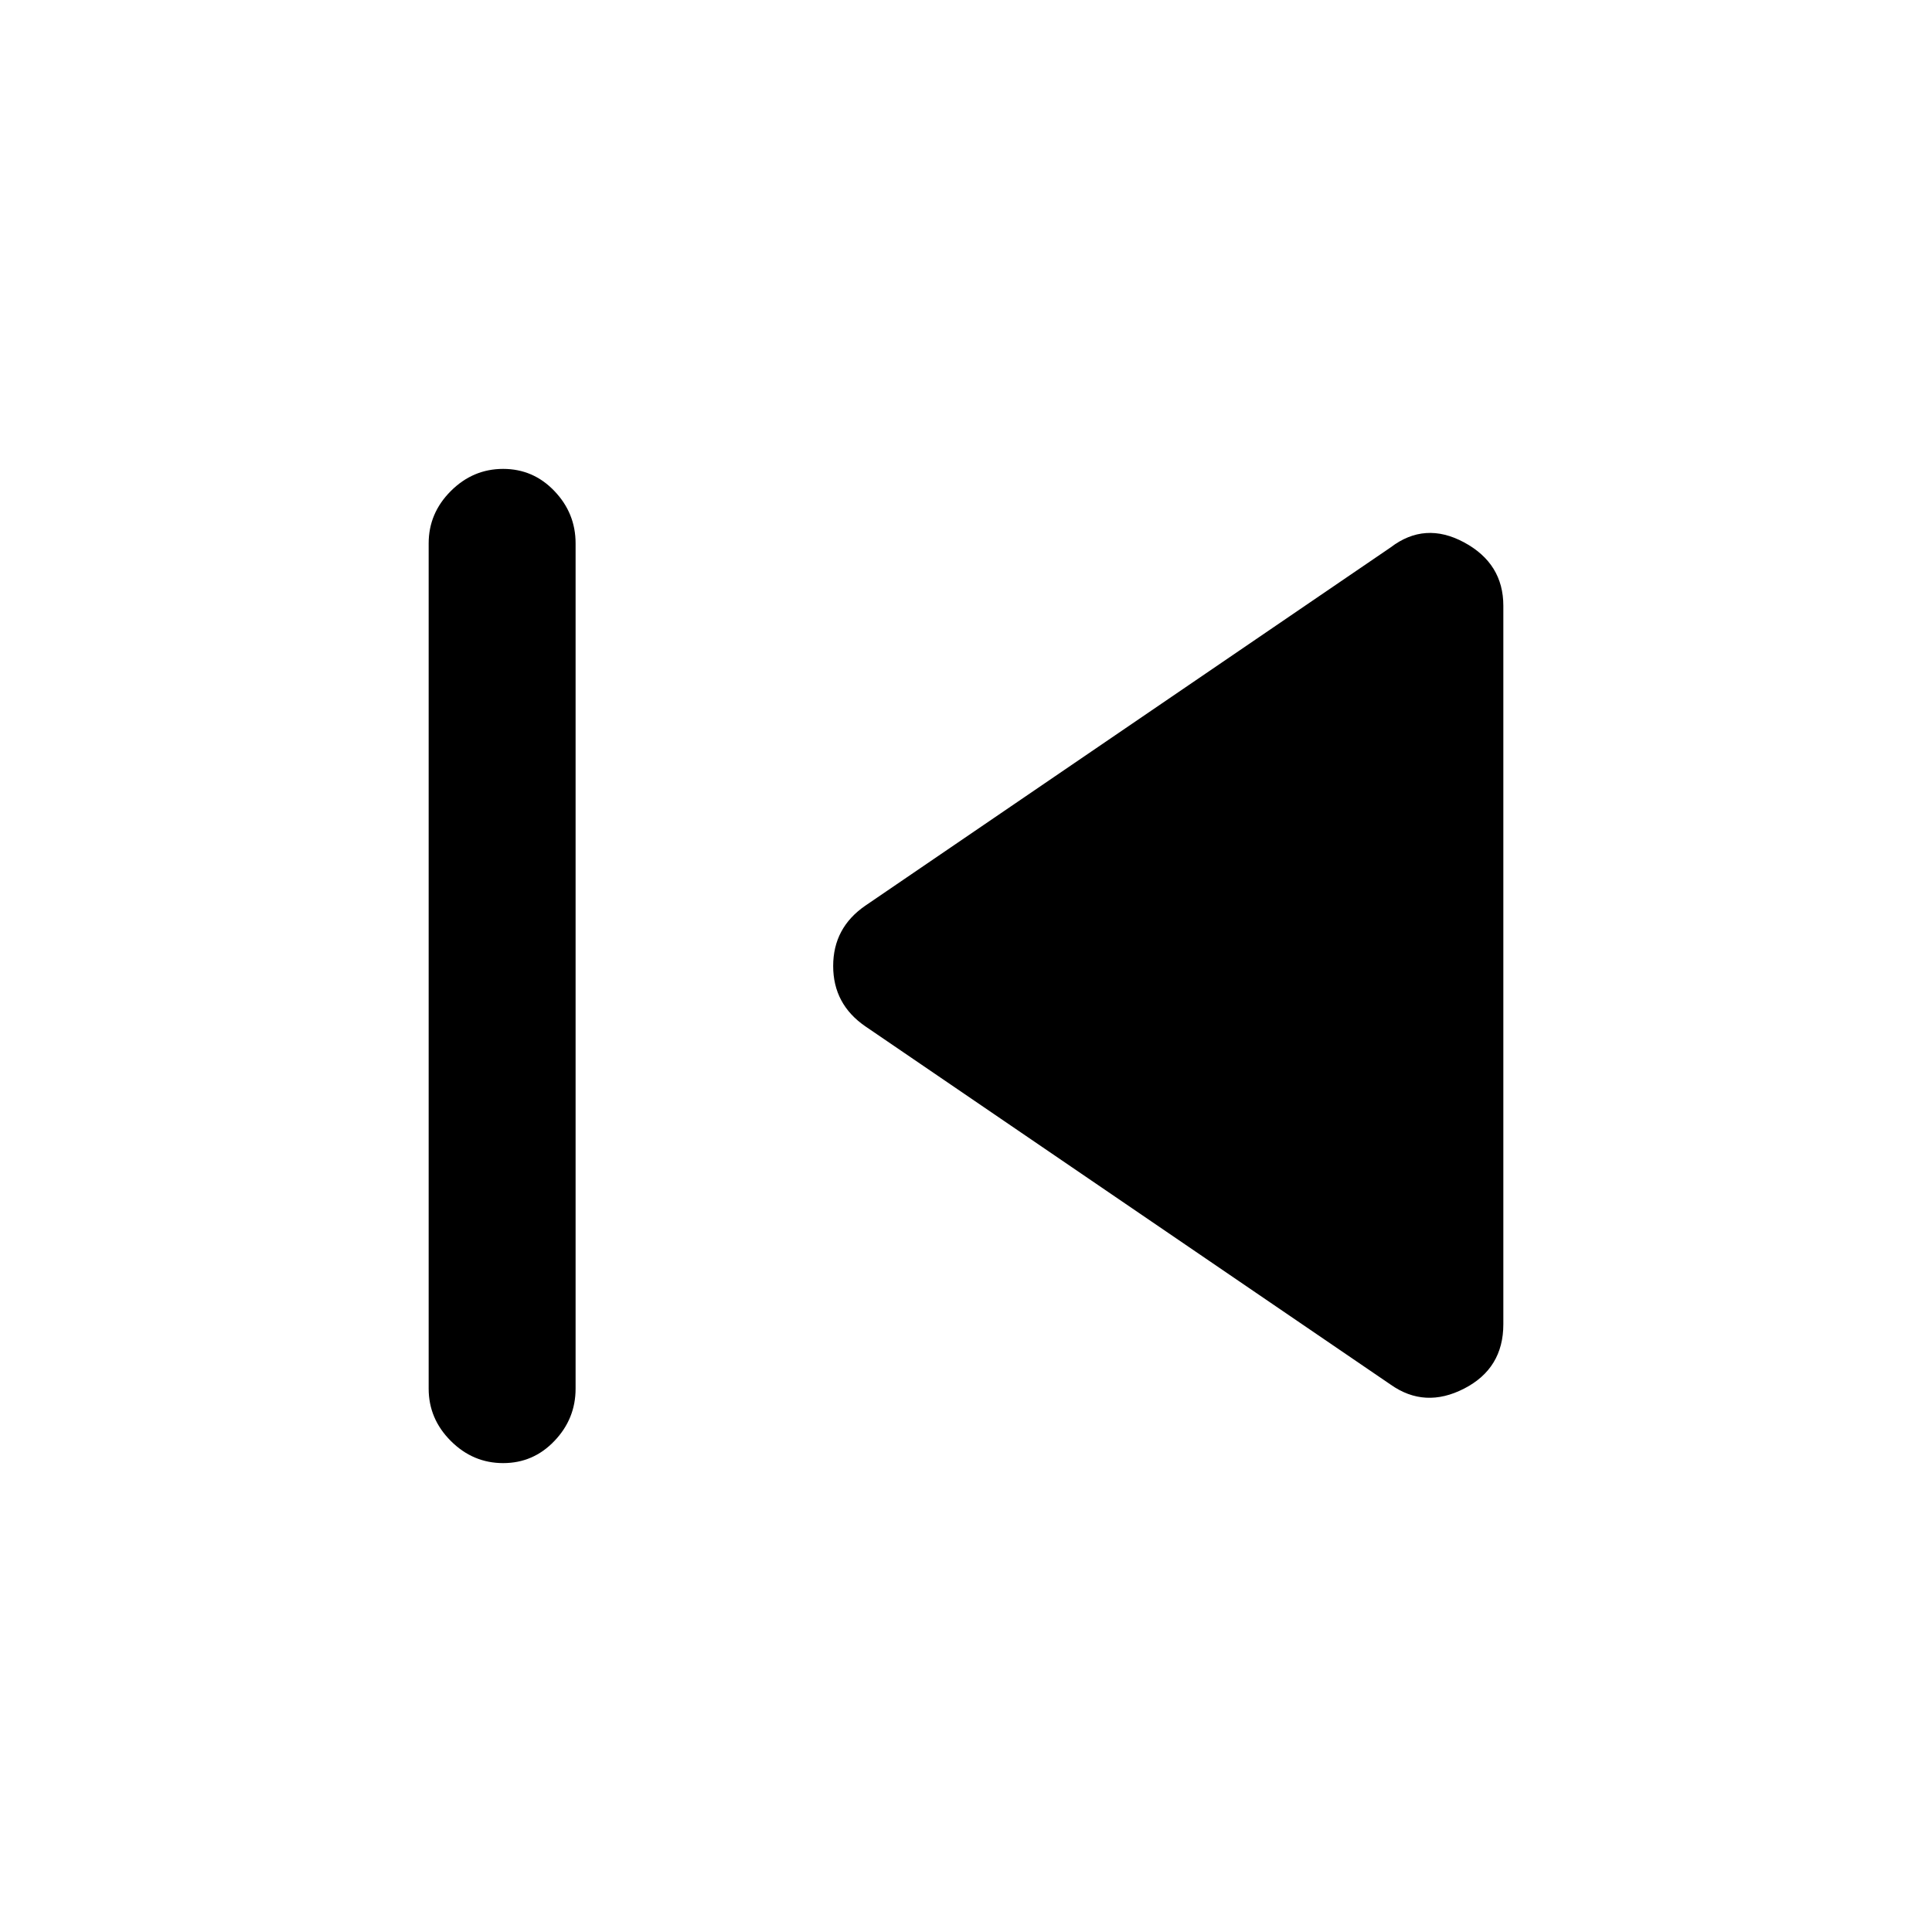 <svg xmlns="http://www.w3.org/2000/svg" height="40" width="40"><path d="M10.417 30.292q-.625 0-1.084-.459-.458-.458-.458-1.083v-17.5q0-.625.458-1.083.459-.459 1.084-.459t1.062.459q.438.458.438 1.083v17.5q0 .625-.438 1.083-.437.459-1.062.459Zm18.375-1.625L17.917 21.25q-.667-.458-.667-1.25t.667-1.25l10.875-7.417q.708-.541 1.52-.104.813.438.813 1.313v14.875q0 .916-.813 1.333-.812.417-1.52-.083Z"/></svg>